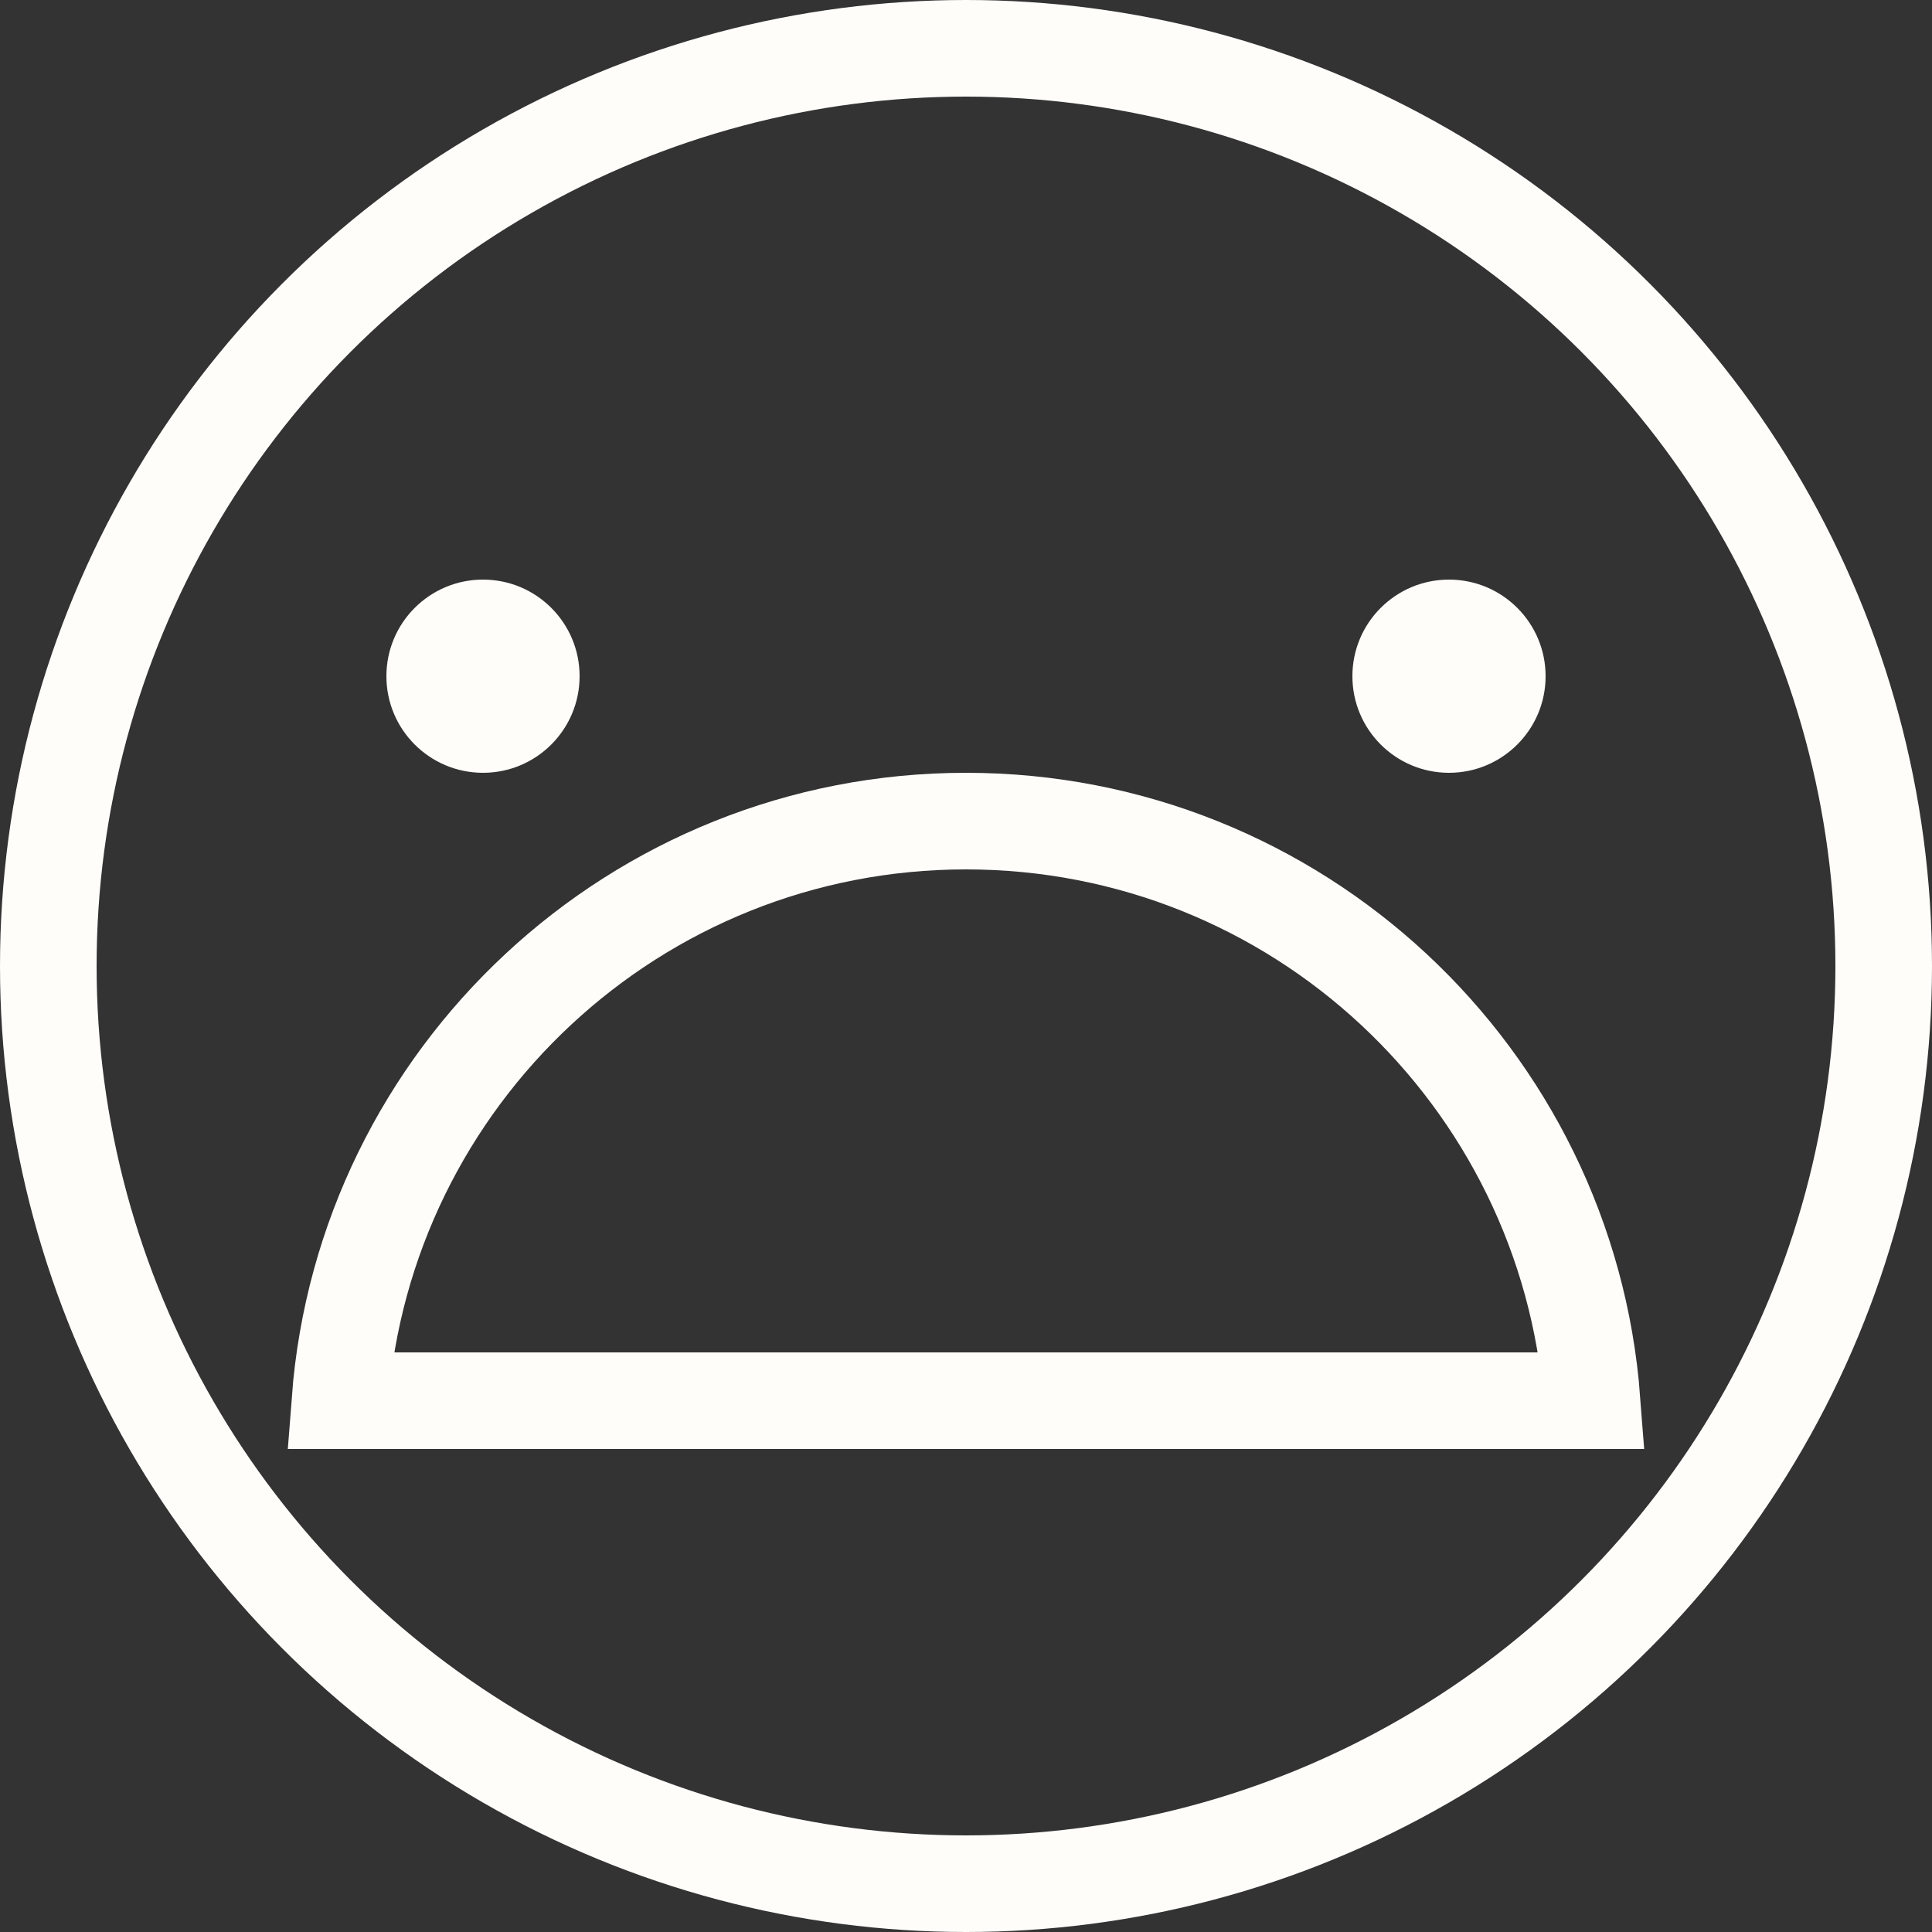 <svg width="40" height="40" viewBox="0 0 40 40" fill="none" xmlns="http://www.w3.org/2000/svg">
<rect x="0" y="0" width="40" height="40" fill="#333333" stroke="none"/>
<g clip-path="url(#clip0_35_51)">
<circle cx="20" cy="20" r="19" stroke="#FEFDFA" stroke-width="2"/>
<path d="M7.038 29C7.549 22.288 13.157 17 20 17C26.843 17 32.452 22.288 32.962 29L7.038 29Z" stroke="#FEFDFA" stroke-width="2"/>
<circle cx="30" cy="14" r="2" fill="#FEFDFA"/>
<circle cx="10" cy="14" r="2" fill="#FEFDFA"/>
</g>
<defs>
<clipPath id="clip0_35_51">
<rect width="40" height="40" fill="white"/>
</clipPath>
</defs>
</svg>

